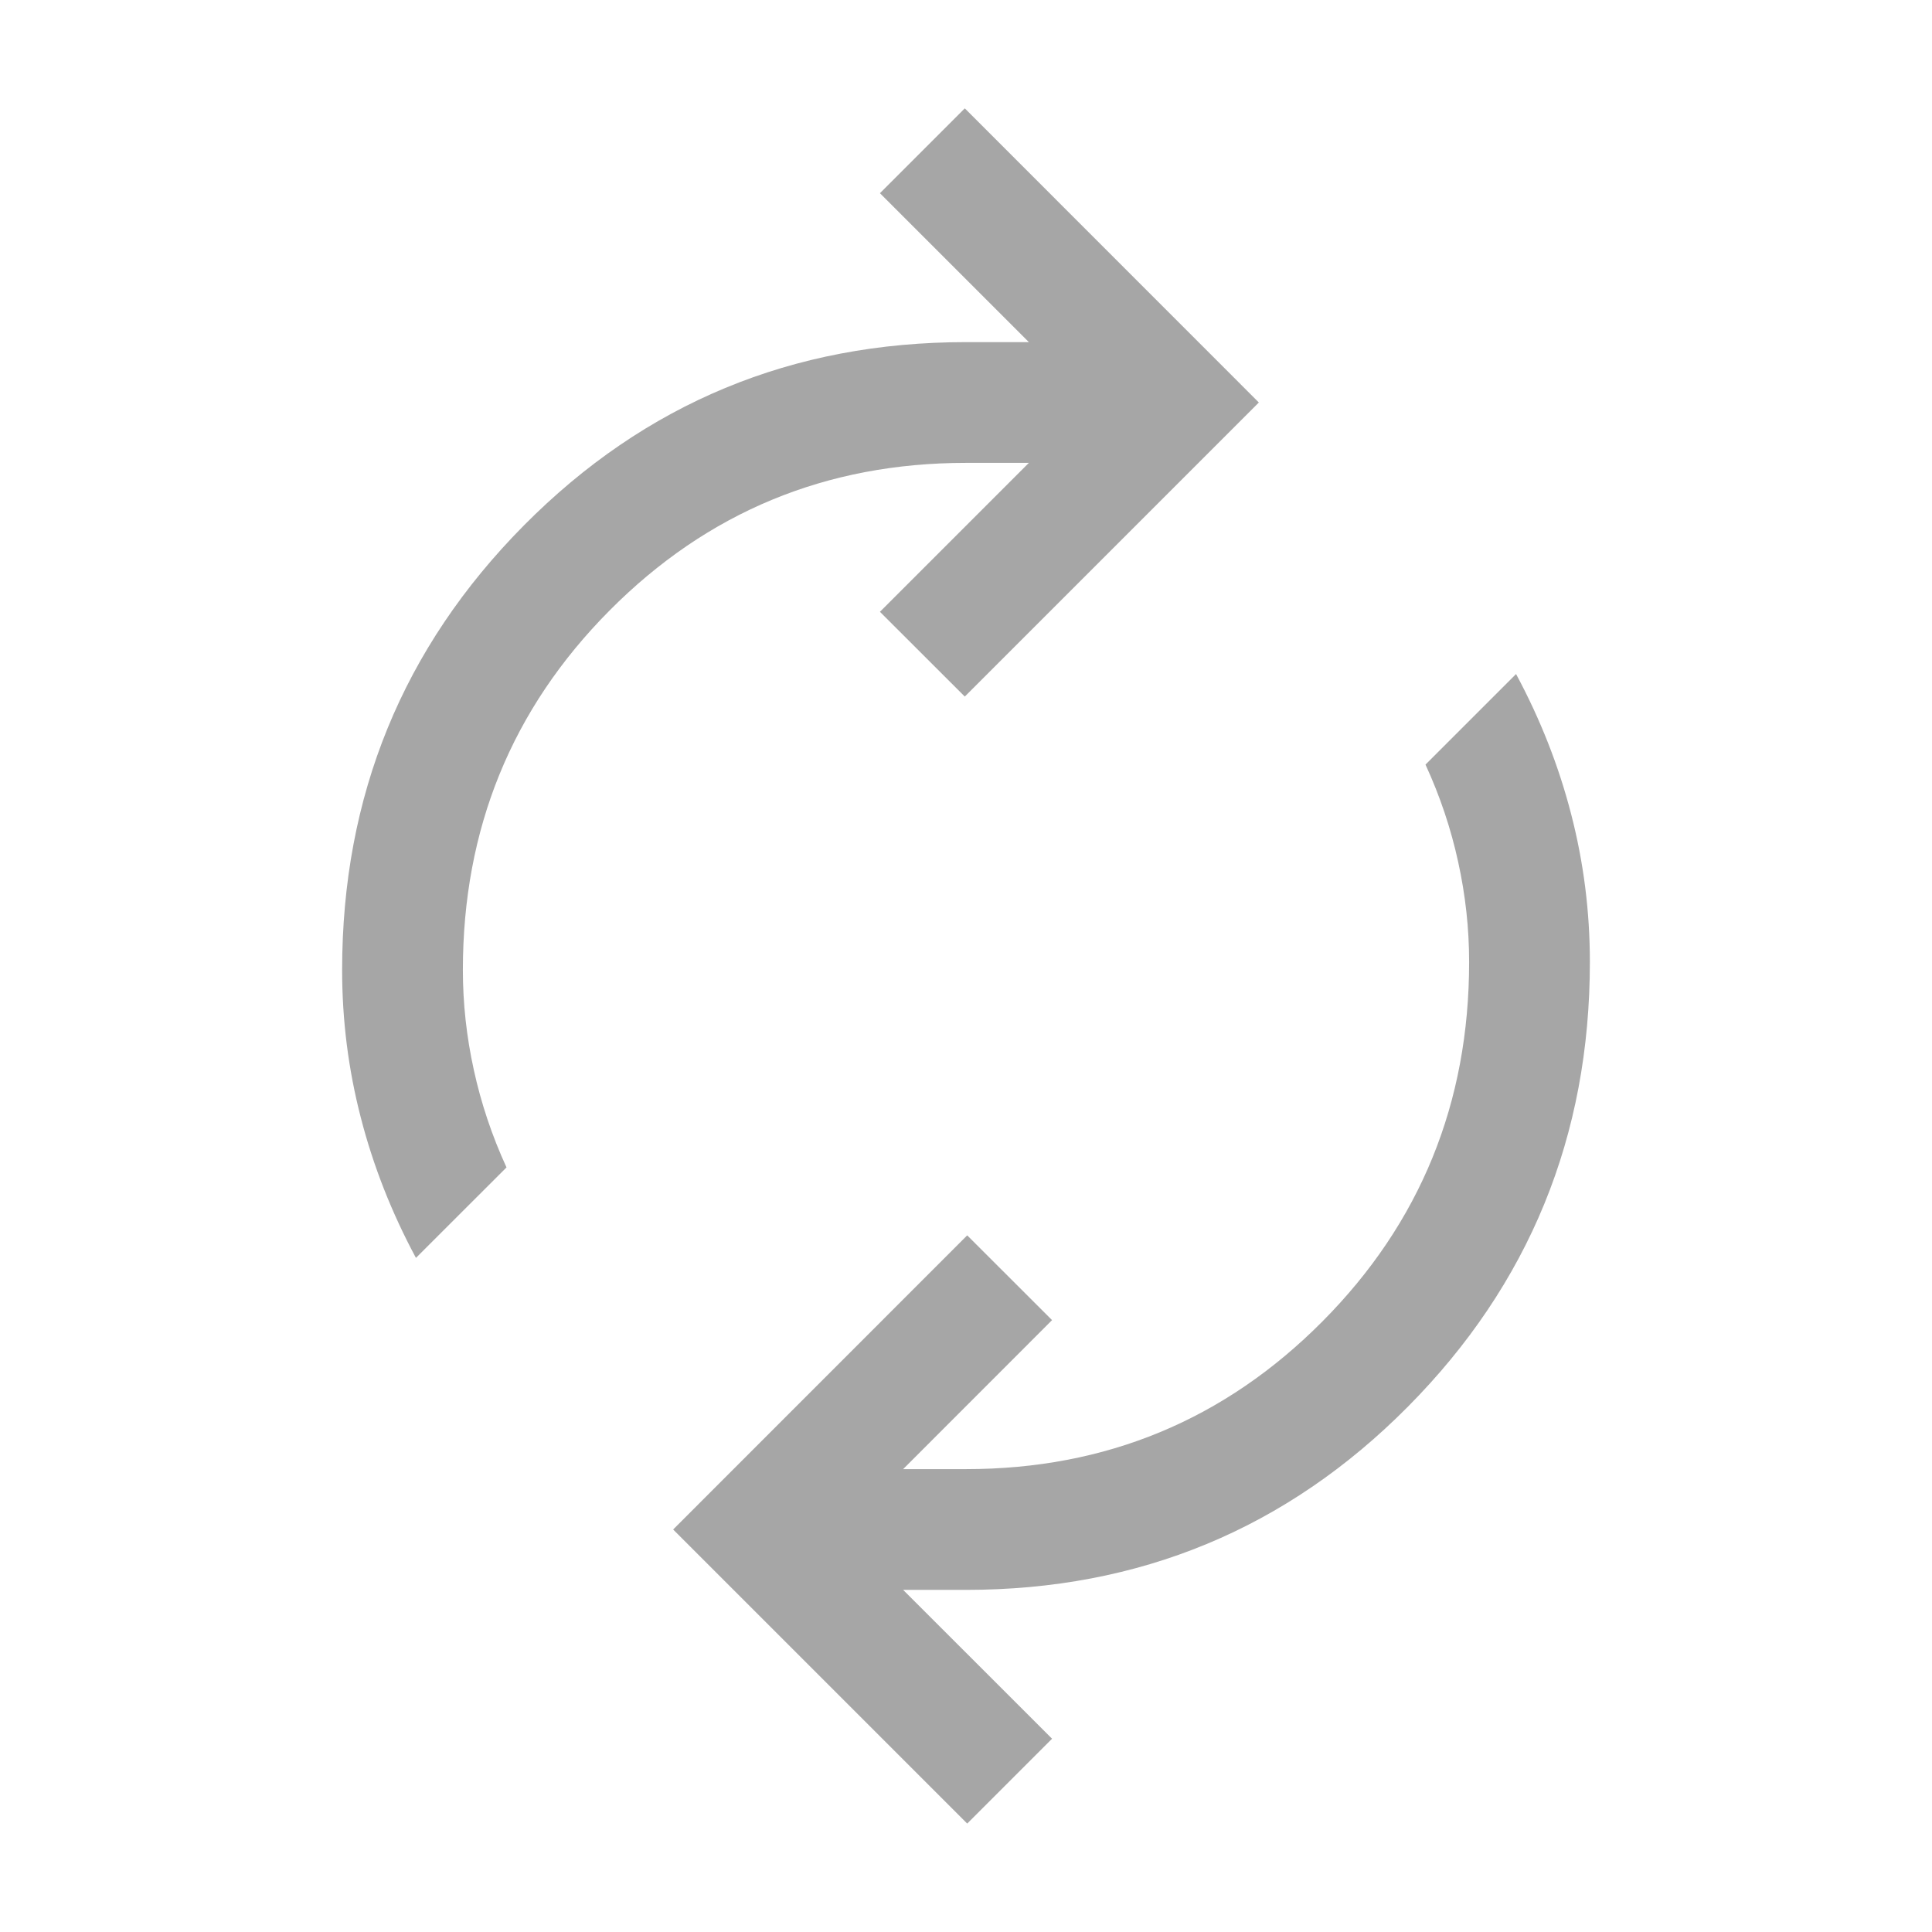 <svg width="24" height="24" viewBox="0 0 24 24" fill="none" xmlns="http://www.w3.org/2000/svg">
<mask id="mask0_1055_10843" style="mask-type:alpha" maskUnits="userSpaceOnUse" x="0" y="0" width="24" height="24">
<rect width="24" height="24" fill="#D9D9D9"/>
</mask>
<g mask="url(#mask0_1055_10843)">
<path d="M5.167 15.626C4.865 15.064 4.636 14.482 4.482 13.883C4.327 13.284 4.25 12.673 4.25 12.05C4.25 9.887 5.003 8.046 6.508 6.527C8.013 5.009 9.844 4.25 12 4.25H12.781L10.931 2.4L11.985 1.346L15.638 5L11.985 8.653L10.931 7.6L12.781 5.75H12C10.263 5.75 8.787 6.361 7.572 7.584C6.357 8.807 5.75 10.296 5.75 12.05C5.75 12.464 5.795 12.877 5.886 13.291C5.976 13.704 6.111 14.108 6.292 14.502L5.167 15.626ZM12.015 22.653L8.362 19L12.015 15.346L13.069 16.399L11.219 18.25H12C13.737 18.25 15.213 17.638 16.428 16.415C17.643 15.192 18.25 13.703 18.25 11.95C18.25 11.535 18.205 11.122 18.114 10.708C18.024 10.295 17.889 9.891 17.708 9.498L18.833 8.373C19.135 8.935 19.364 9.517 19.518 10.116C19.673 10.715 19.75 11.326 19.75 11.95C19.75 14.112 18.997 15.953 17.492 17.472C15.987 18.99 14.156 19.75 12 19.75H11.219L13.069 21.599L12.015 22.653Z" fill="#A6A6A6"/>
</g>
</svg>
